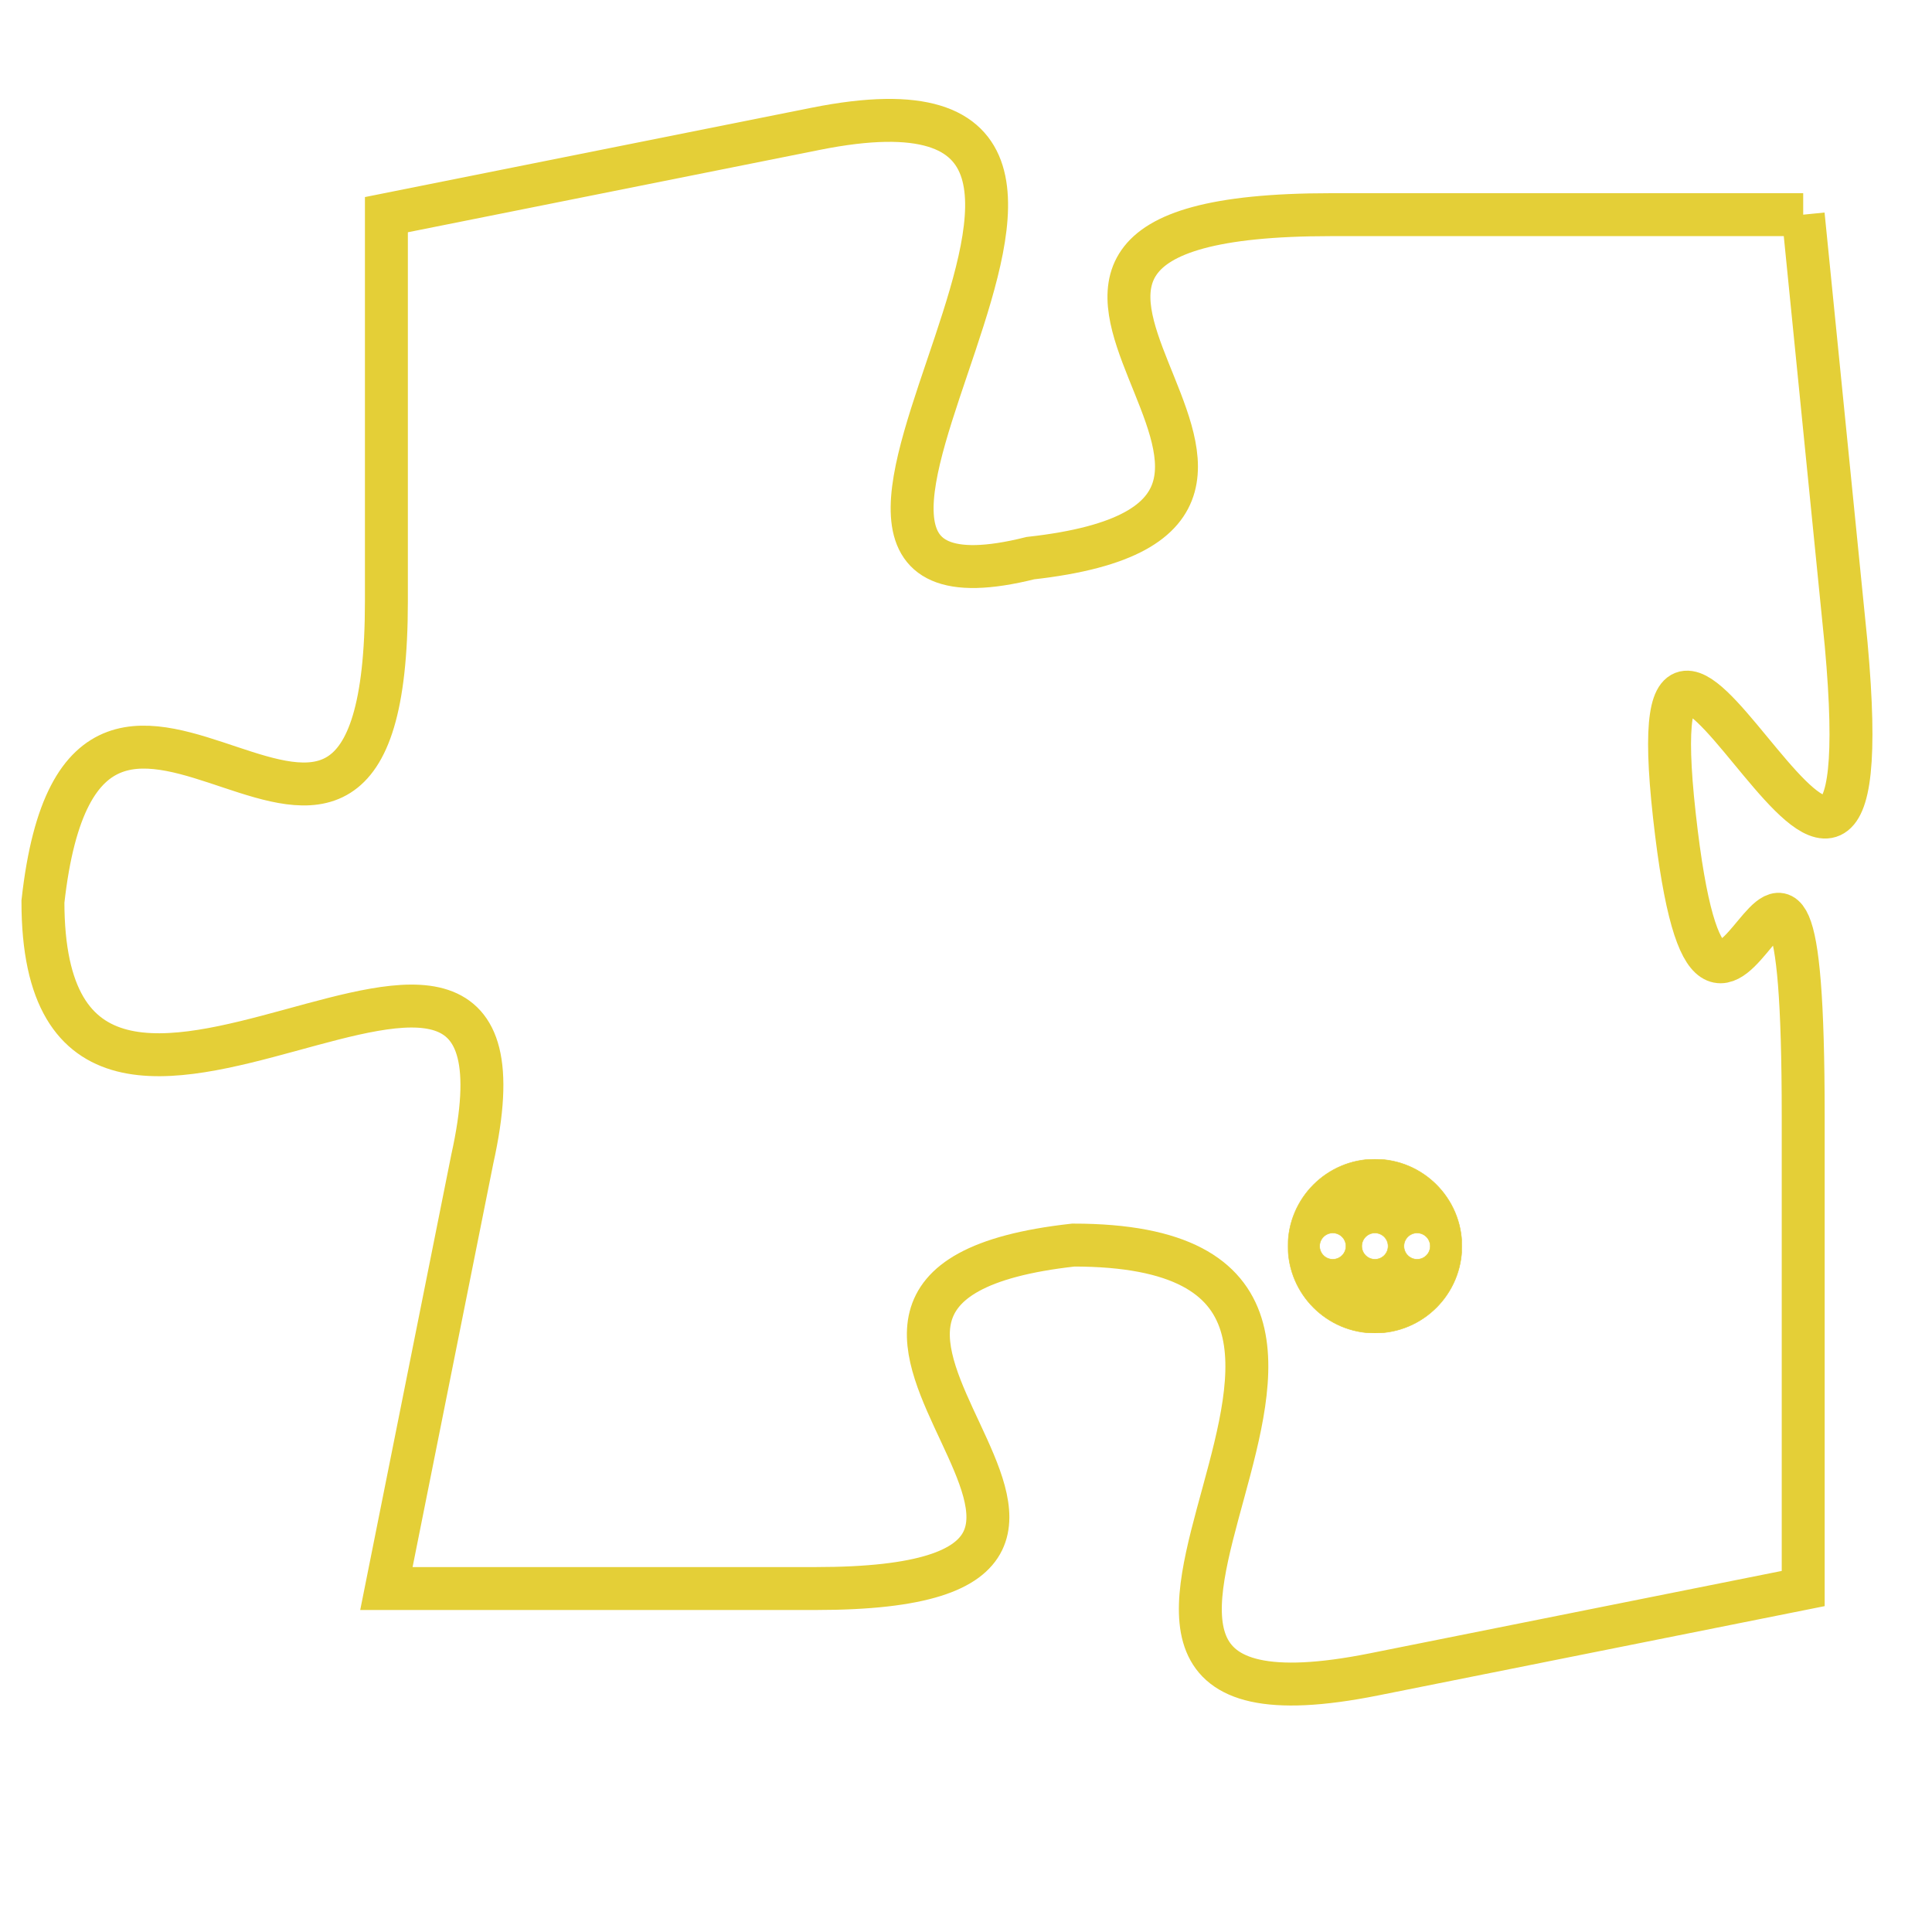 <svg version="1.1" xmlns="http://www.w3.org/2000/svg" xmlns:xlink="http://www.w3.org/1999/xlink" fill="transparent" x="0" y="0" width="350" height="350" preserveAspectRatio="xMinYMin slice"><style type="text/css">.links{fill:transparent;stroke: #E4CF37;}.links:hover{fill:#63D272; opacity:0.4;}</style><defs><g id="allt"><path id="t5112" d="M1419,1248 L1408,1248 C1397,1248 1410,1255 1401,1256 C1393,1258 1406,1244 1396,1246 L1386,1248 1386,1248 L1386,1257 C1386,1267 1379,1255 1378,1264 C1378,1273 1390,1261 1388,1270 L1386,1280 1386,1280 L1396,1280 C1406,1280 1393,1273 1402,1272 C1412,1272 1399,1284 1409,1282 L1419,1280 1419,1280 L1419,1269 C1419,1258 1417,1271 1416,1262 C1415,1253 1421,1269 1420,1258 L1419,1248"/></g><clipPath id="c" clipRule="evenodd" fill="transparent"><use href="#t5112"/></clipPath></defs><svg viewBox="1377 1243 45 42" preserveAspectRatio="xMinYMin meet"><svg width="4380" height="2430"><g><image crossorigin="anonymous" x="0" y="0" href="https://nftpuzzle.license-token.com/assets/completepuzzle.svg" width="100%" height="100%" /><g class="links"><use href="#t5112"/></g></g></svg><svg x="1407" y="1270" height="9%" width="9%" viewBox="0 0 330 330"><g><a xlink:href="https://nftpuzzle.license-token.com/" class="links"><title>See the most innovative NFT based token software licensing project</title><path fill="#E4CF37" id="more" d="M165,0C74.019,0,0,74.019,0,165s74.019,165,165,165s165-74.019,165-165S255.981,0,165,0z M85,190 c-13.785,0-25-11.215-25-25s11.215-25,25-25s25,11.215,25,25S98.785,190,85,190z M165,190c-13.785,0-25-11.215-25-25 s11.215-25,25-25s25,11.215,25,25S178.785,190,165,190z M245,190c-13.785,0-25-11.215-25-25s11.215-25,25-25 c13.785,0,25,11.215,25,25S258.785,190,245,190z"></path></a></g></svg></svg></svg>